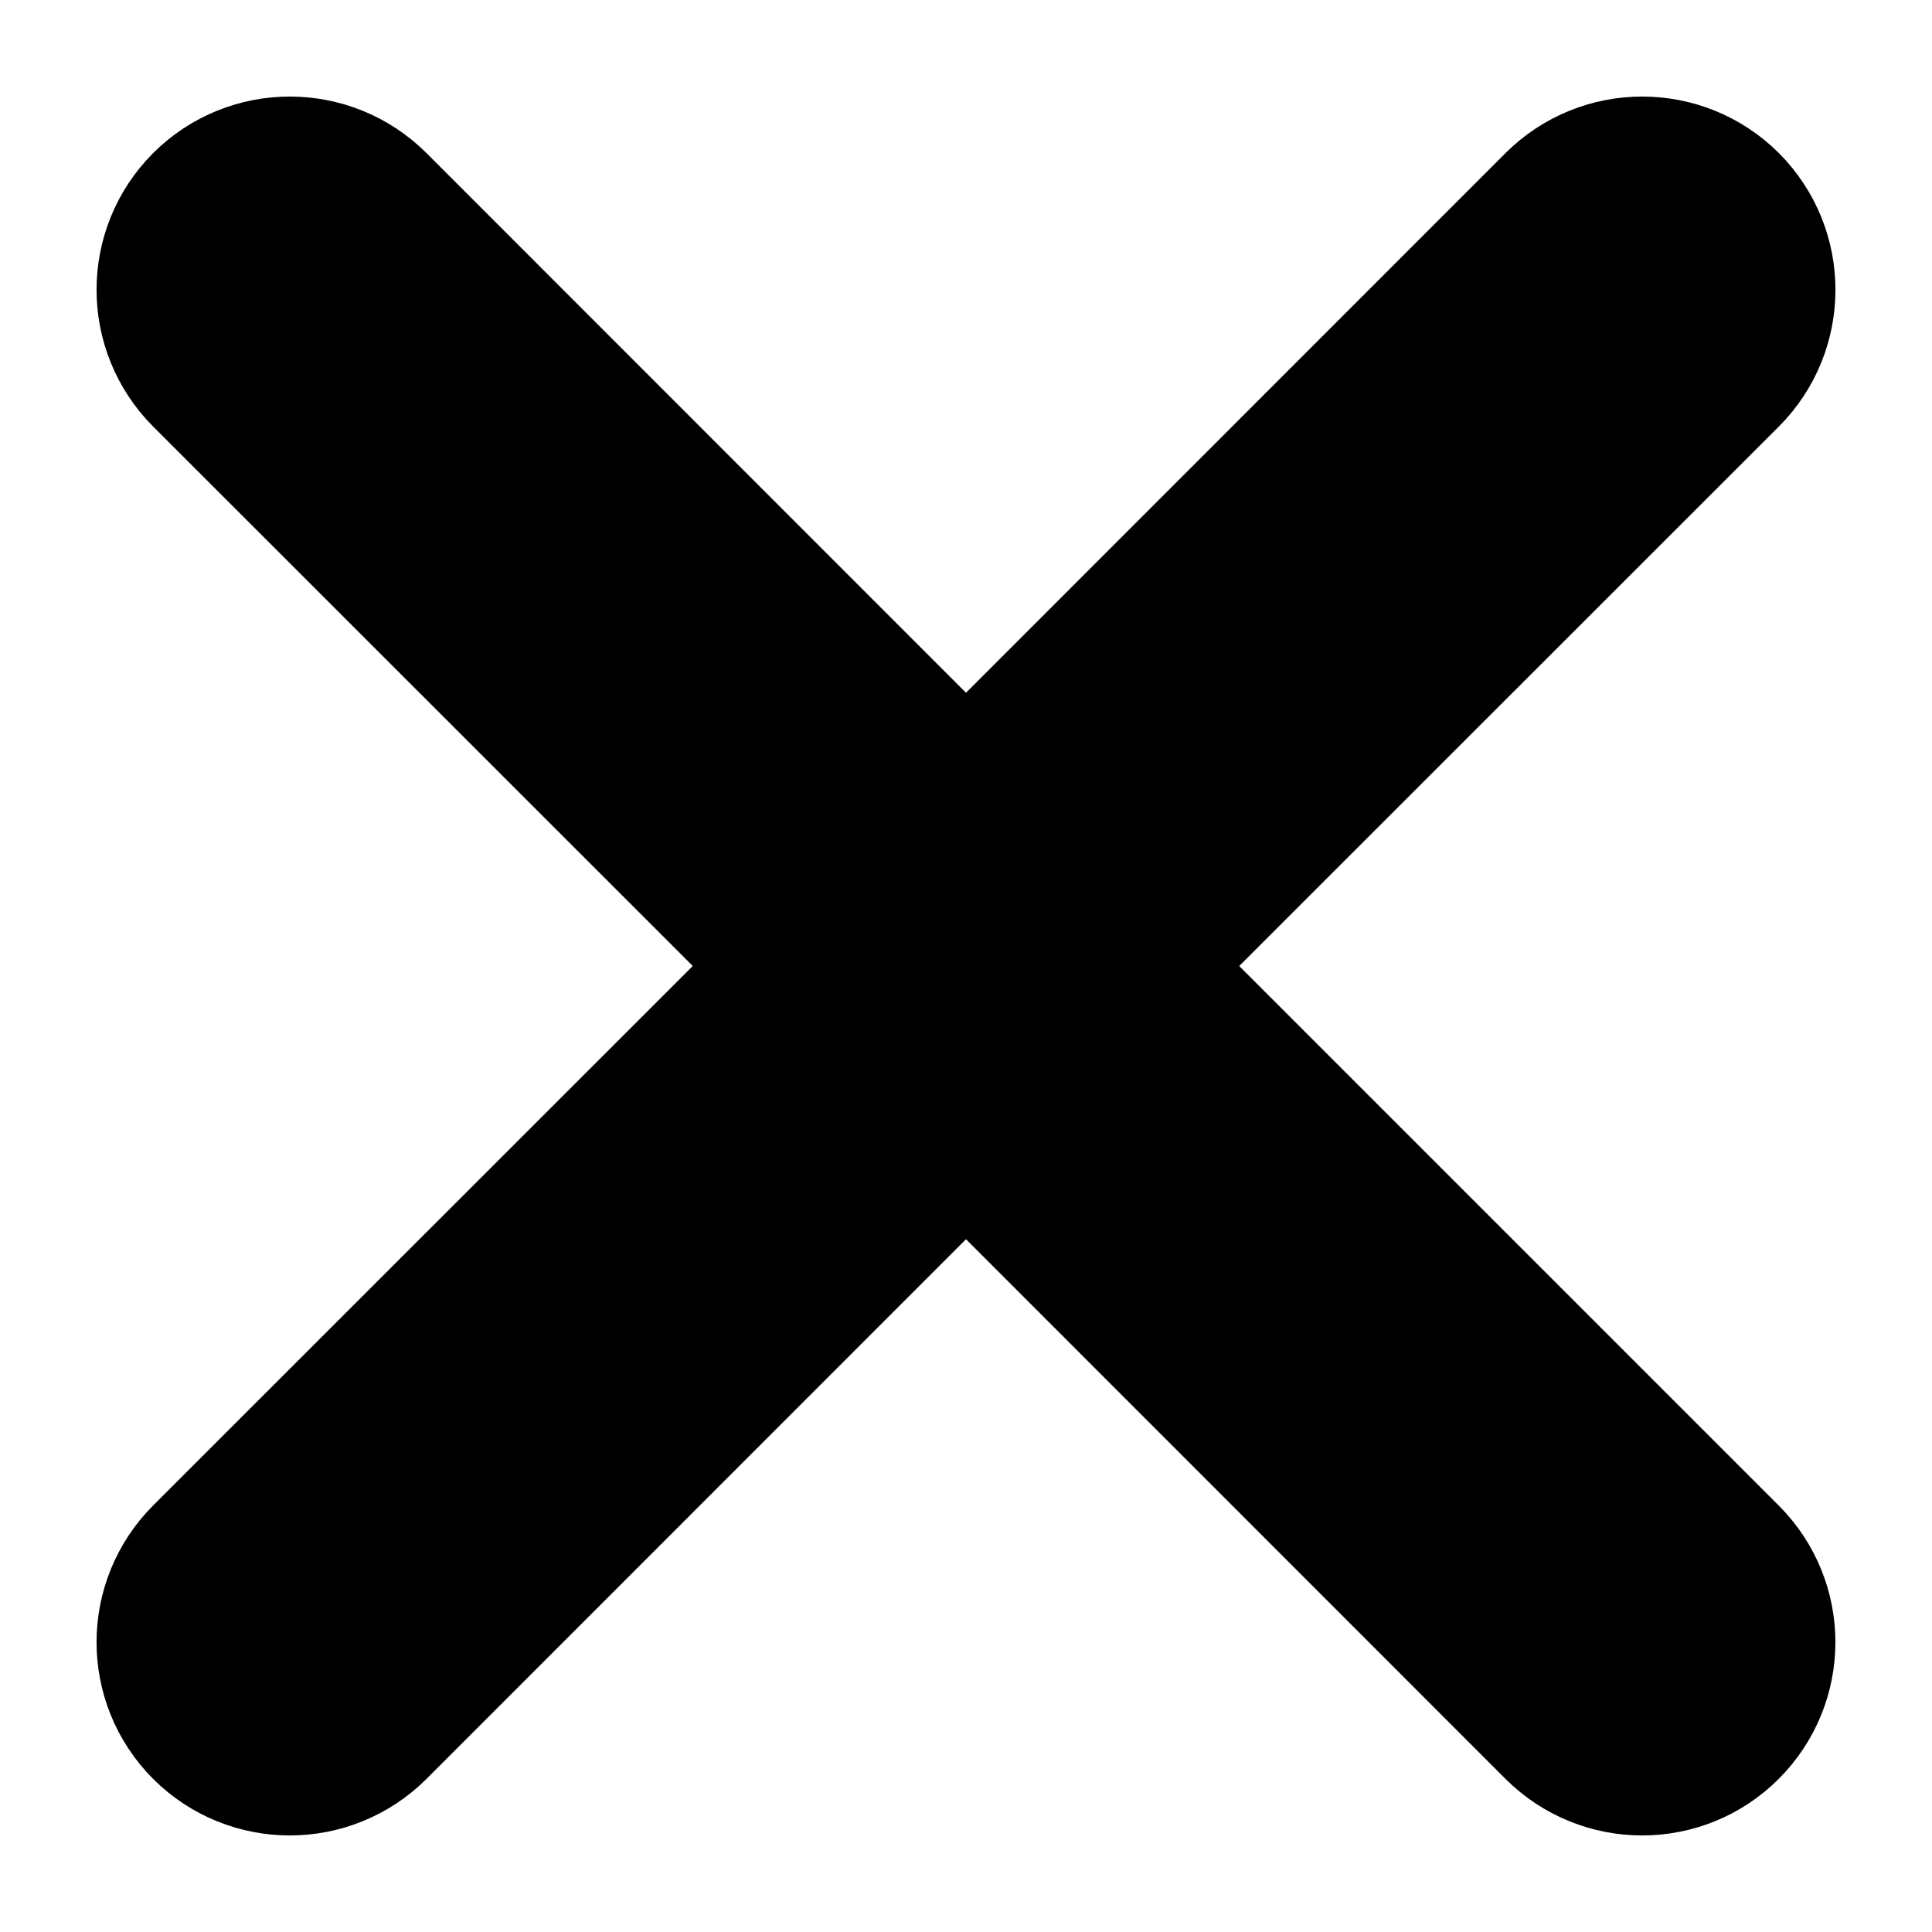 <svg width="10" height="10" viewBox="0 0 10 10" fill="none" xmlns="http://www.w3.org/2000/svg">
<path d="M5.707 5L8.854 1.854C9.049 1.658 9.049 1.342 8.854 1.146C8.658 0.951 8.342 0.951 8.146 1.146L5 4.293L1.854 1.146C1.658 0.951 1.342 0.951 1.146 1.146C0.951 1.342 0.951 1.658 1.146 1.854L4.293 5L1.146 8.146C0.951 8.342 0.951 8.658 1.146 8.854C1.342 9.049 1.658 9.049 1.854 8.854L5 5.707L8.146 8.854C8.342 9.049 8.658 9.049 8.853 8.854C9.049 8.658 9.049 8.342 8.853 8.146L5.707 5Z" fill="black" stroke="black"/>
</svg>
